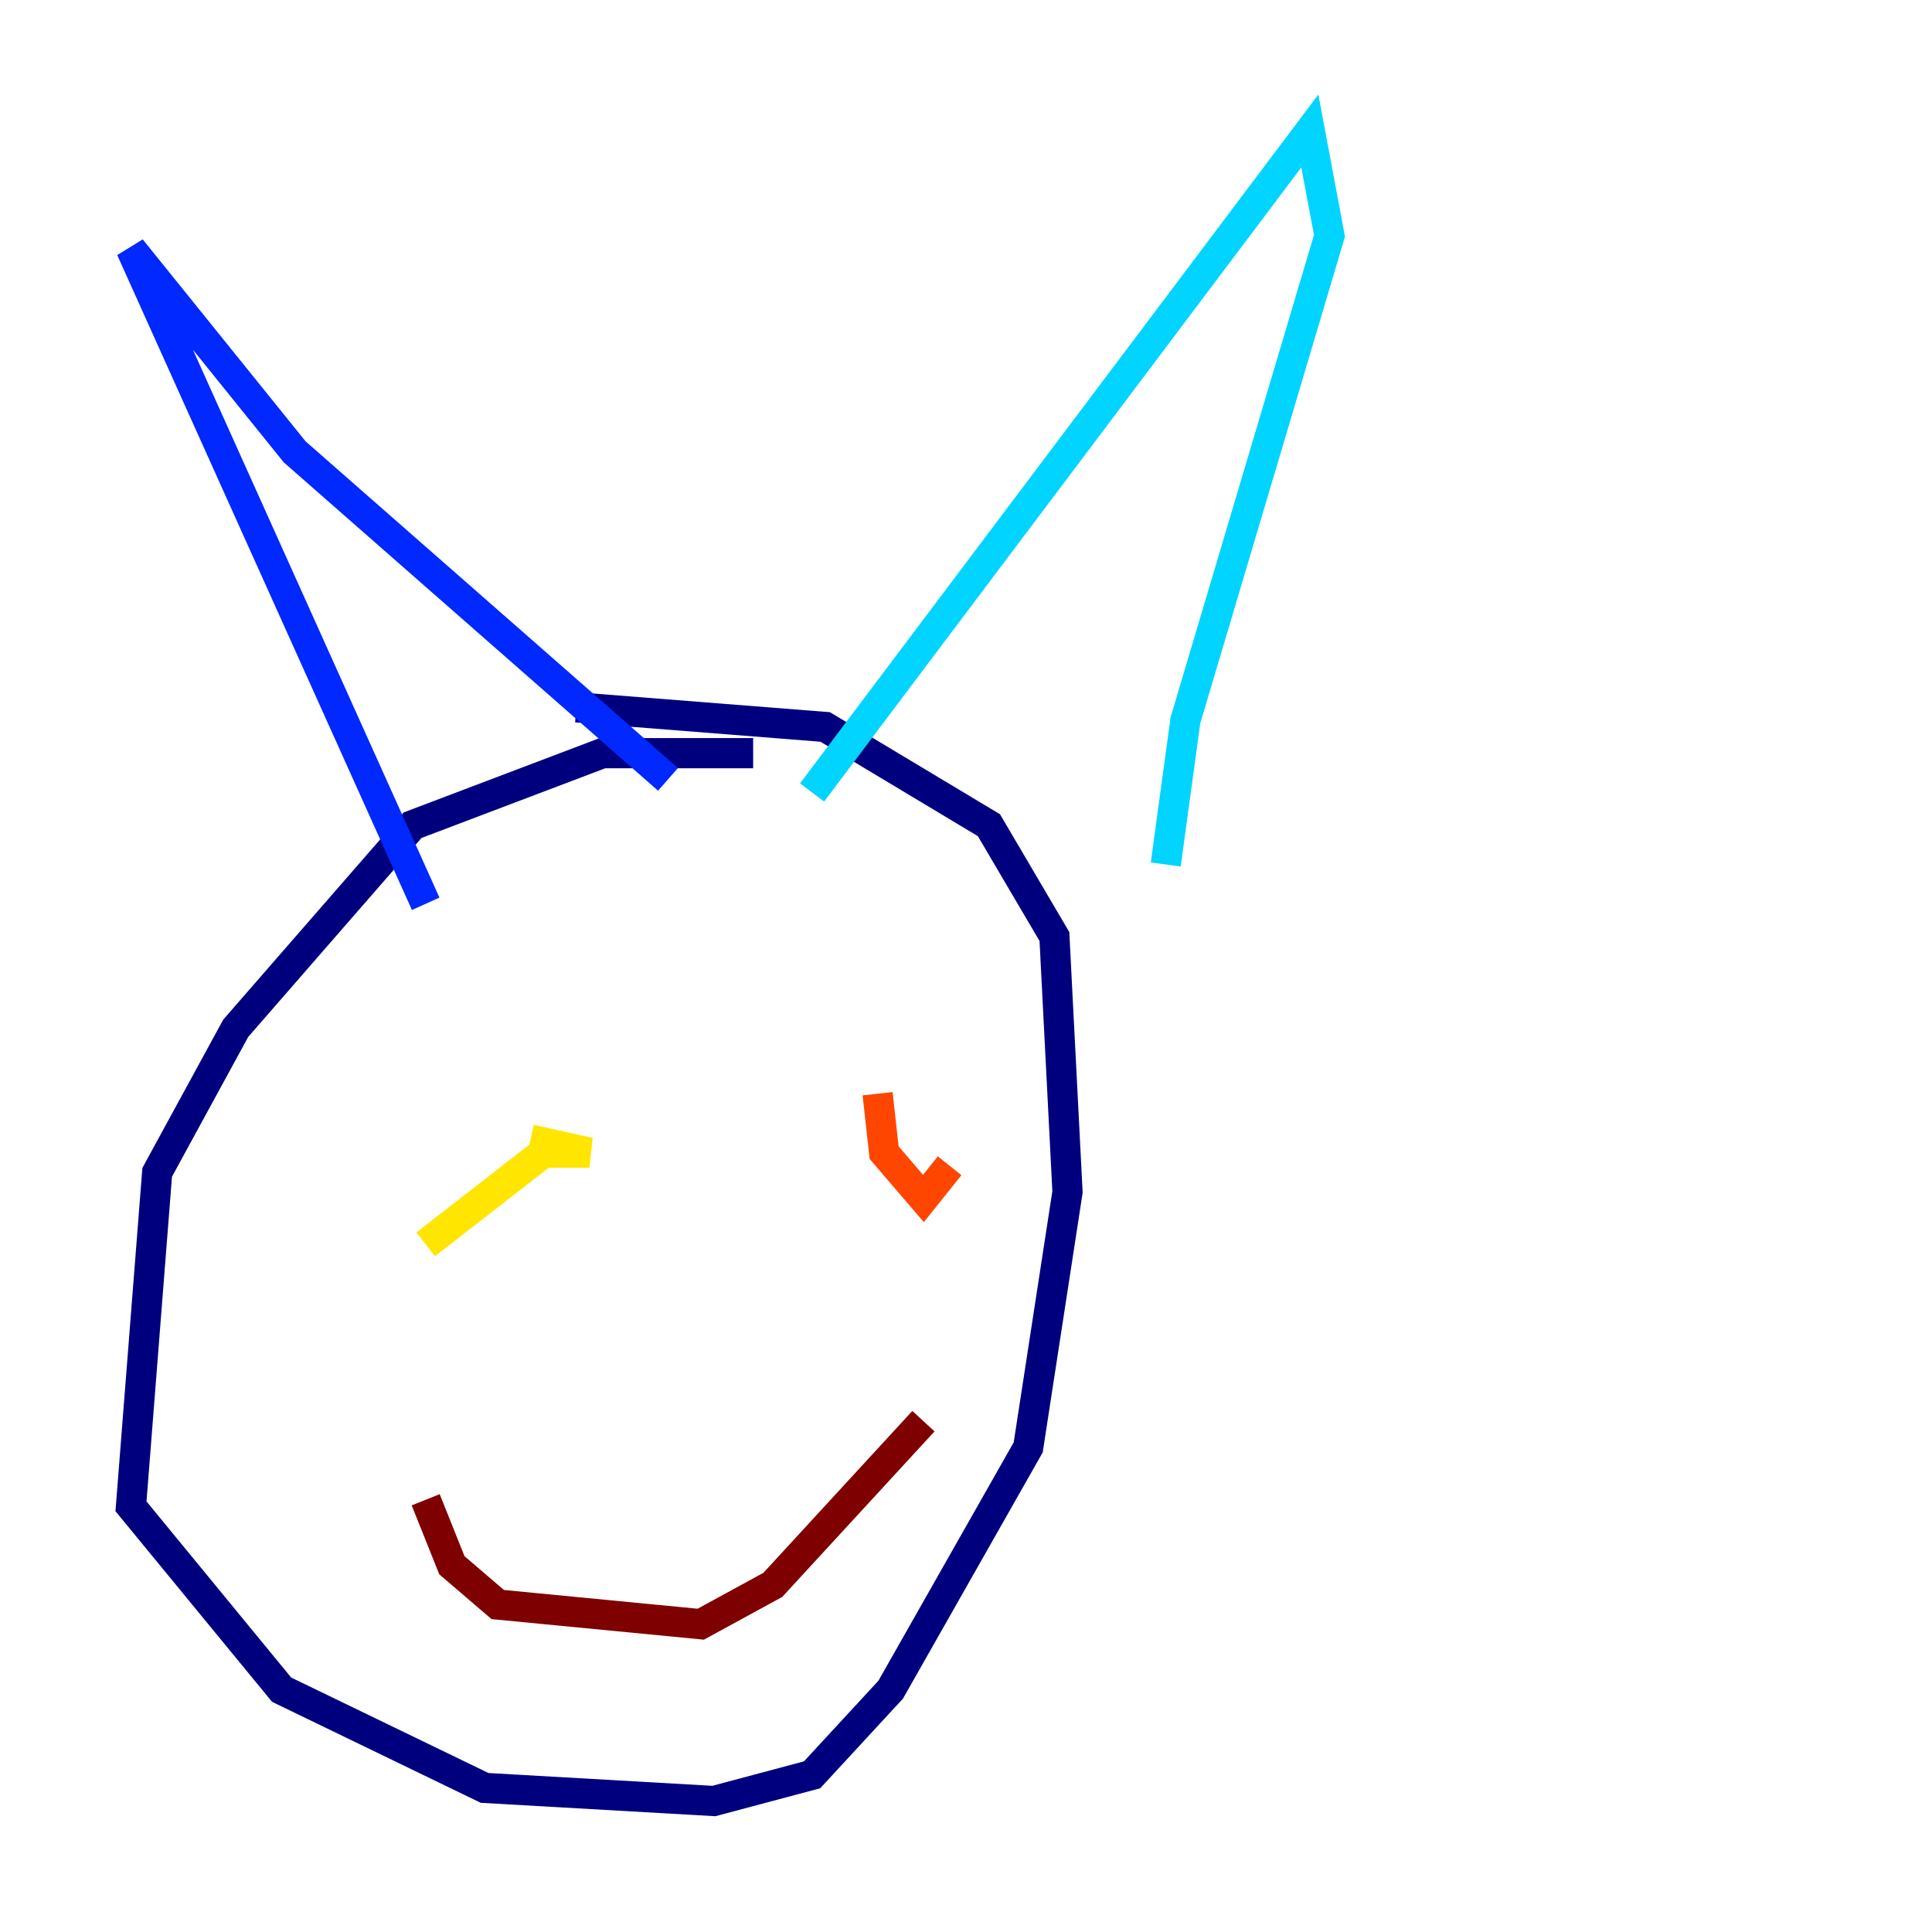 <?xml version="1.0" encoding="utf-8" ?>
<svg baseProfile="tiny" height="128" version="1.2" viewBox="0,0,128,128" width="128" xmlns="http://www.w3.org/2000/svg" xmlns:ev="http://www.w3.org/2001/xml-events" xmlns:xlink="http://www.w3.org/1999/xlink"><defs /><polyline fill="none" points="49.898,49.898 39.919,49.898 27.336,54.671 15.62,68.122 10.414,77.668 8.678,99.797 18.658,111.946 32.108,118.454 47.295,119.322 53.803,117.586 59.01,111.946 68.122,95.891 70.725,78.969 69.858,62.047 65.519,54.671 54.671,48.163 38.183,46.861" stroke="#00007f" stroke-width="2" /><polyline fill="none" points="28.203,59.878 8.678,16.488 19.525,29.939 44.258,51.634" stroke="#0028ff" stroke-width="2" /><polyline fill="none" points="53.803,52.502 86.78,8.678 88.081,15.62 78.536,47.729 77.234,57.275" stroke="#00d4ff" stroke-width="2" /><polyline fill="none" points="32.976,76.366 32.976,76.366" stroke="#7cff79" stroke-width="2" /><polyline fill="none" points="35.146,75.498 39.051,76.366 36.014,76.366 28.203,82.441" stroke="#ffe500" stroke-width="2" /><polyline fill="none" points="58.142,72.461 58.576,76.366 61.18,79.403 62.915,77.234" stroke="#ff4600" stroke-width="2" /><polyline fill="none" points="28.203,99.363 29.939,103.702 32.976,106.305 46.427,107.607 51.2,105.003 61.18,94.156" stroke="#7f0000" stroke-width="2" /></svg>